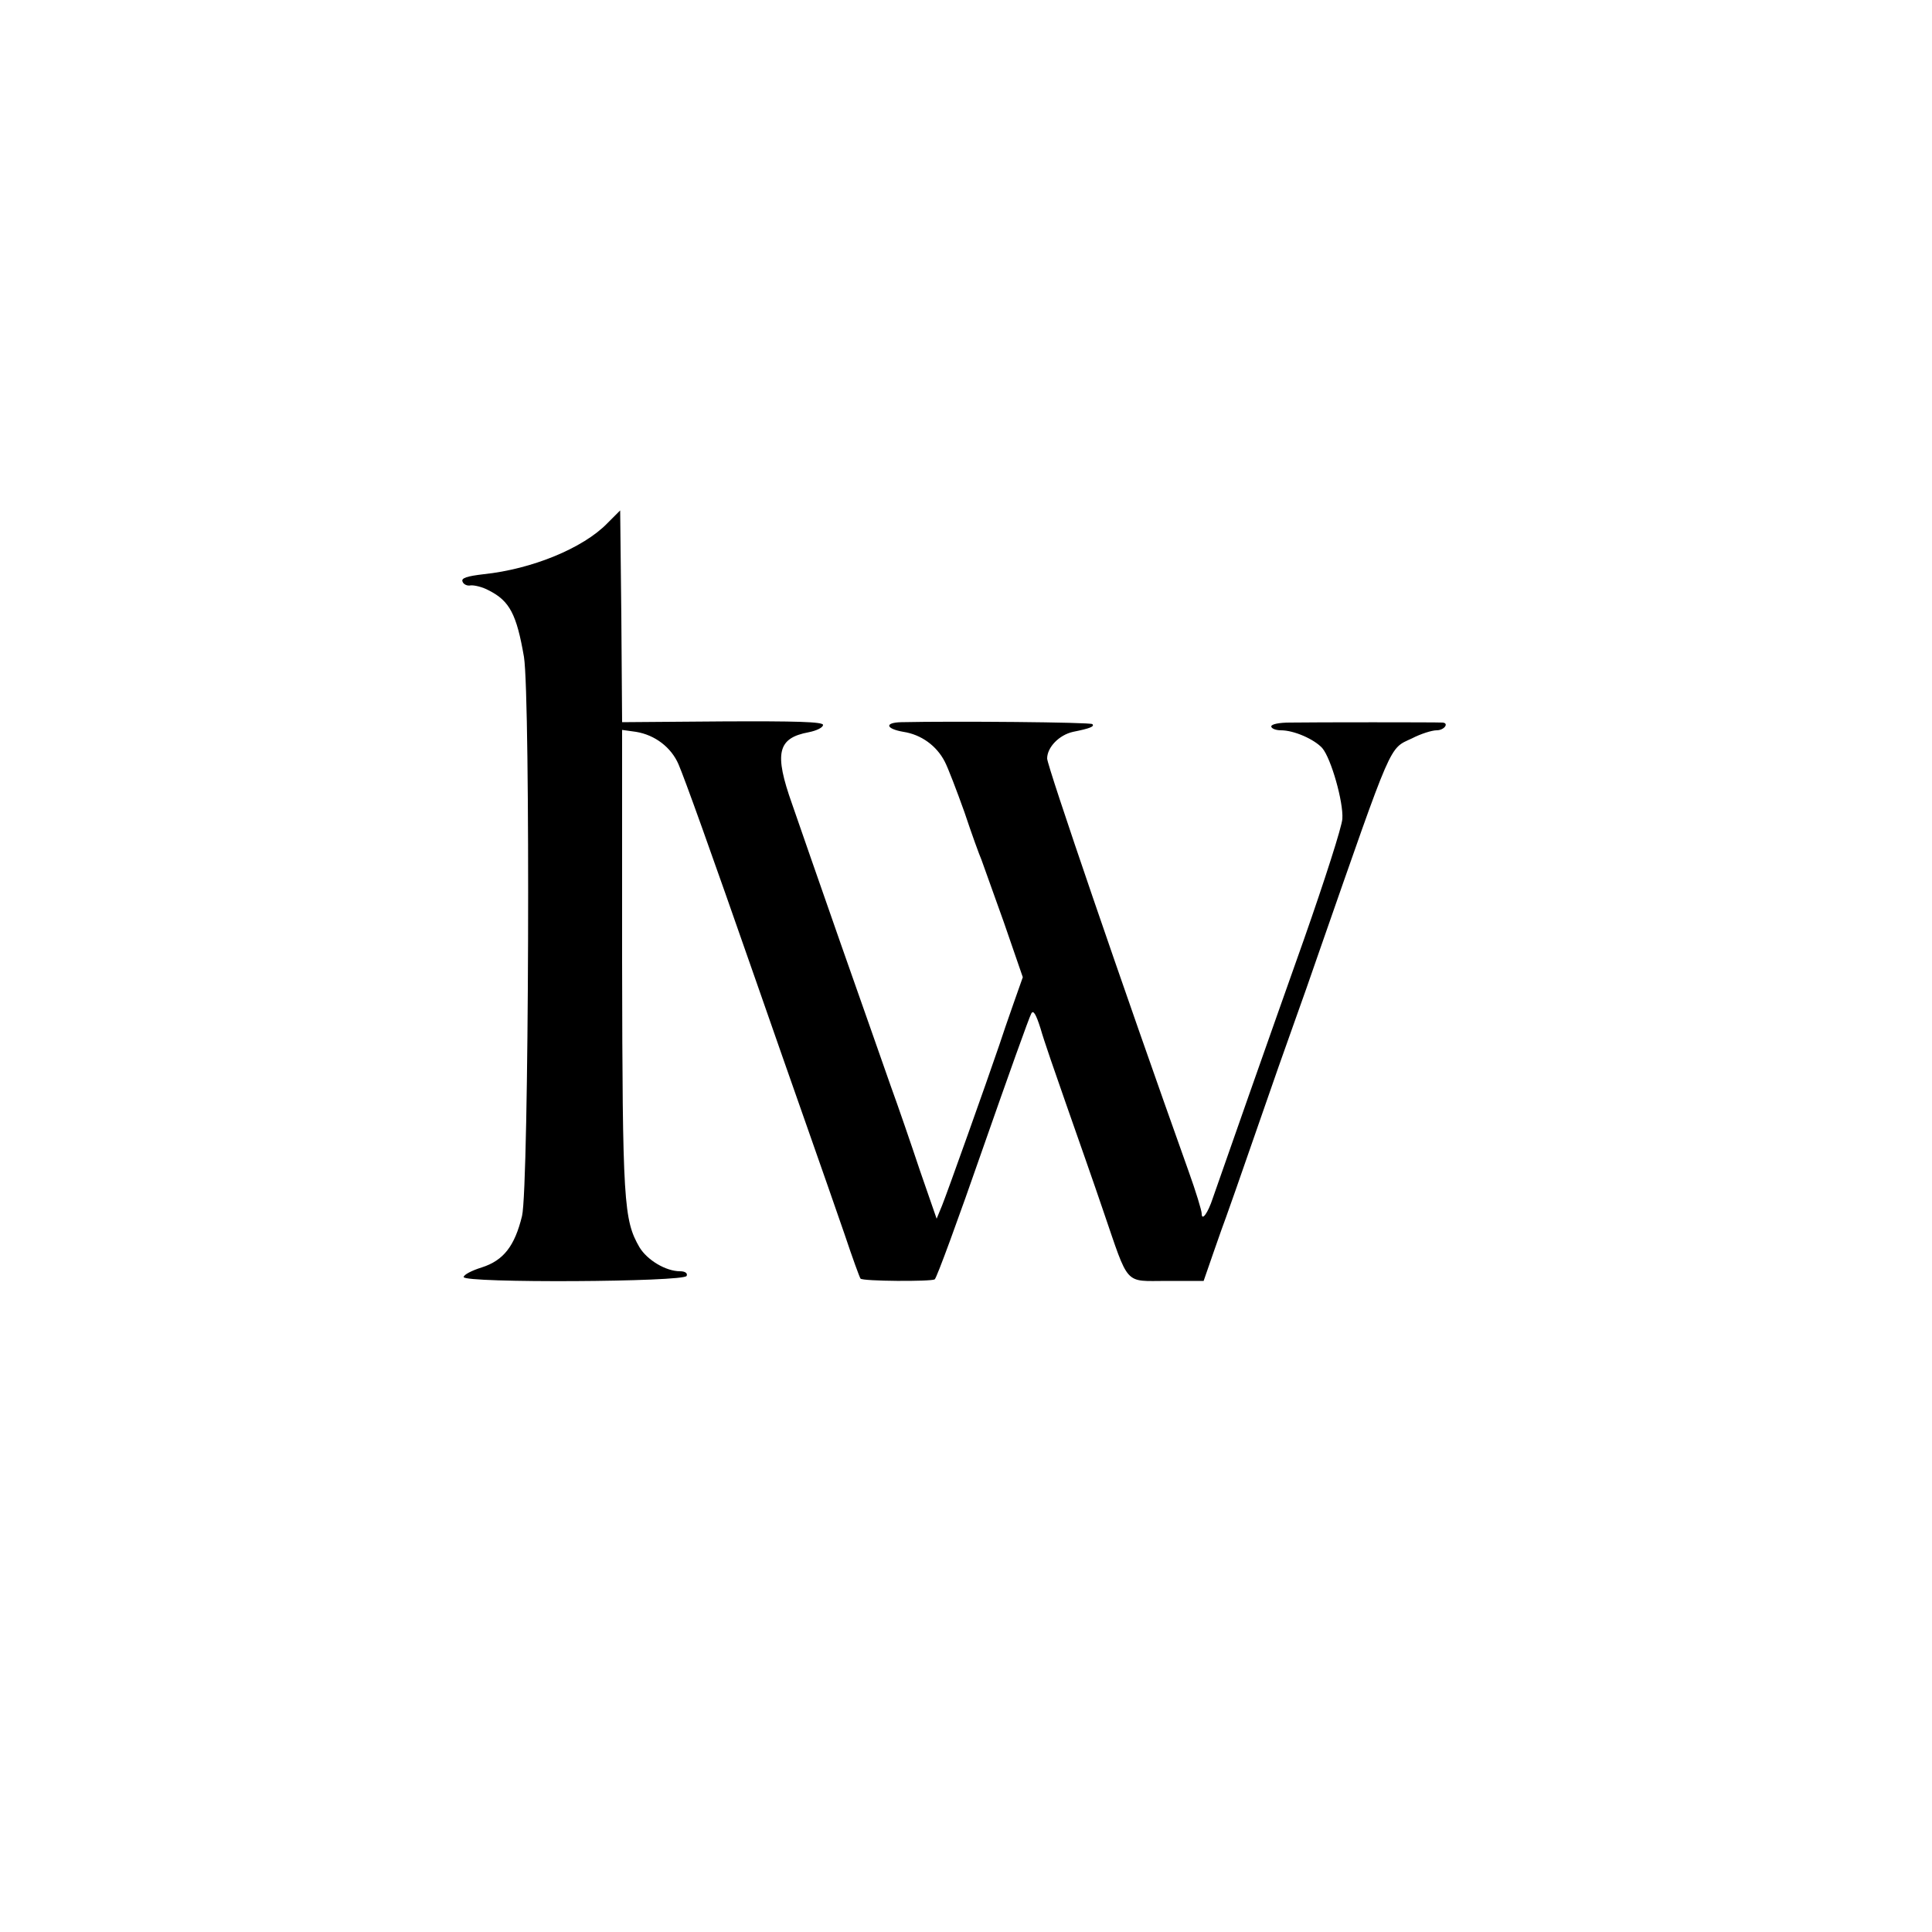 <?xml version="1.0" standalone="no"?>
<!DOCTYPE svg PUBLIC "-//W3C//DTD SVG 20010904//EN"
 "http://www.w3.org/TR/2001/REC-SVG-20010904/DTD/svg10.dtd">
<svg version="1.0" xmlns="http://www.w3.org/2000/svg"
 width="500pt" height="500pt" viewBox="0 0 500 500"
 preserveAspectRatio="xMidYMid meet">
<g transform="translate(0,500) scale(0.1,-0.1)"
fill="#000000" stroke="none">
<path d="M1572 3646 c-63 -65 -196 -119 -320 -132 -43 -5 -59 -10 -55 -19 2
-7 12 -12 21 -10 9 1 31 -4 47 -13 54 -27 72 -62 91 -172 17 -106 13 -1372 -5
-1447 -19 -78 -48 -115 -104 -133 -26 -8 -47 -19 -47 -25 0 -16 572 -13 577 3
3 7 -4 12 -17 12 -37 0 -85 29 -105 62 -41 71 -44 115 -45 741 l0 598 36 -5
c49 -8 91 -40 110 -84 17 -40 80 -215 201 -562 41 -118 101 -289 133 -380 32
-91 75 -214 96 -275 20 -60 39 -112 41 -114 5 -7 182 -8 192 -2 5 3 61 156
125 340 64 183 120 340 125 348 5 10 12 -1 24 -39 8 -29 39 -118 67 -198 28
-80 71 -202 95 -273 68 -198 53 -182 165 -182 l95 0 26 75 c14 41 29 82 32 90
3 8 38 107 77 220 39 113 84 241 100 285 16 44 45 127 65 185 191 547 179 521
239 549 23 12 52 21 64 21 20 0 33 19 15 20 -11 1 -336 1 -395 0 -27 0 -48 -4
-48 -10 0 -5 11 -10 25 -10 34 0 86 -23 107 -46 23 -27 55 -140 52 -183 -1
-20 -46 -160 -99 -311 -93 -262 -210 -595 -236 -670 -13 -40 -29 -61 -29 -41
0 8 -15 57 -34 110 -171 479 -366 1049 -366 1068 0 29 31 61 67 69 45 9 56 14
50 20 -4 5 -359 8 -494 5 -45 -1 -41 -17 5 -25 46 -7 86 -36 107 -77 8 -15 31
-75 51 -131 19 -57 39 -112 44 -123 4 -11 30 -84 58 -162 l49 -142 -24 -68
c-13 -37 -30 -86 -37 -108 -33 -97 -135 -383 -148 -415 l-14 -34 -43 124 c-23
69 -57 168 -76 220 -18 52 -77 219 -130 370 -53 151 -109 313 -125 359 -47
132 -38 171 43 186 20 4 37 12 37 19 0 8 -71 10 -260 9 l-260 -2 -2 274 -3
274 -33 -33z"/>
</g>
</svg>
